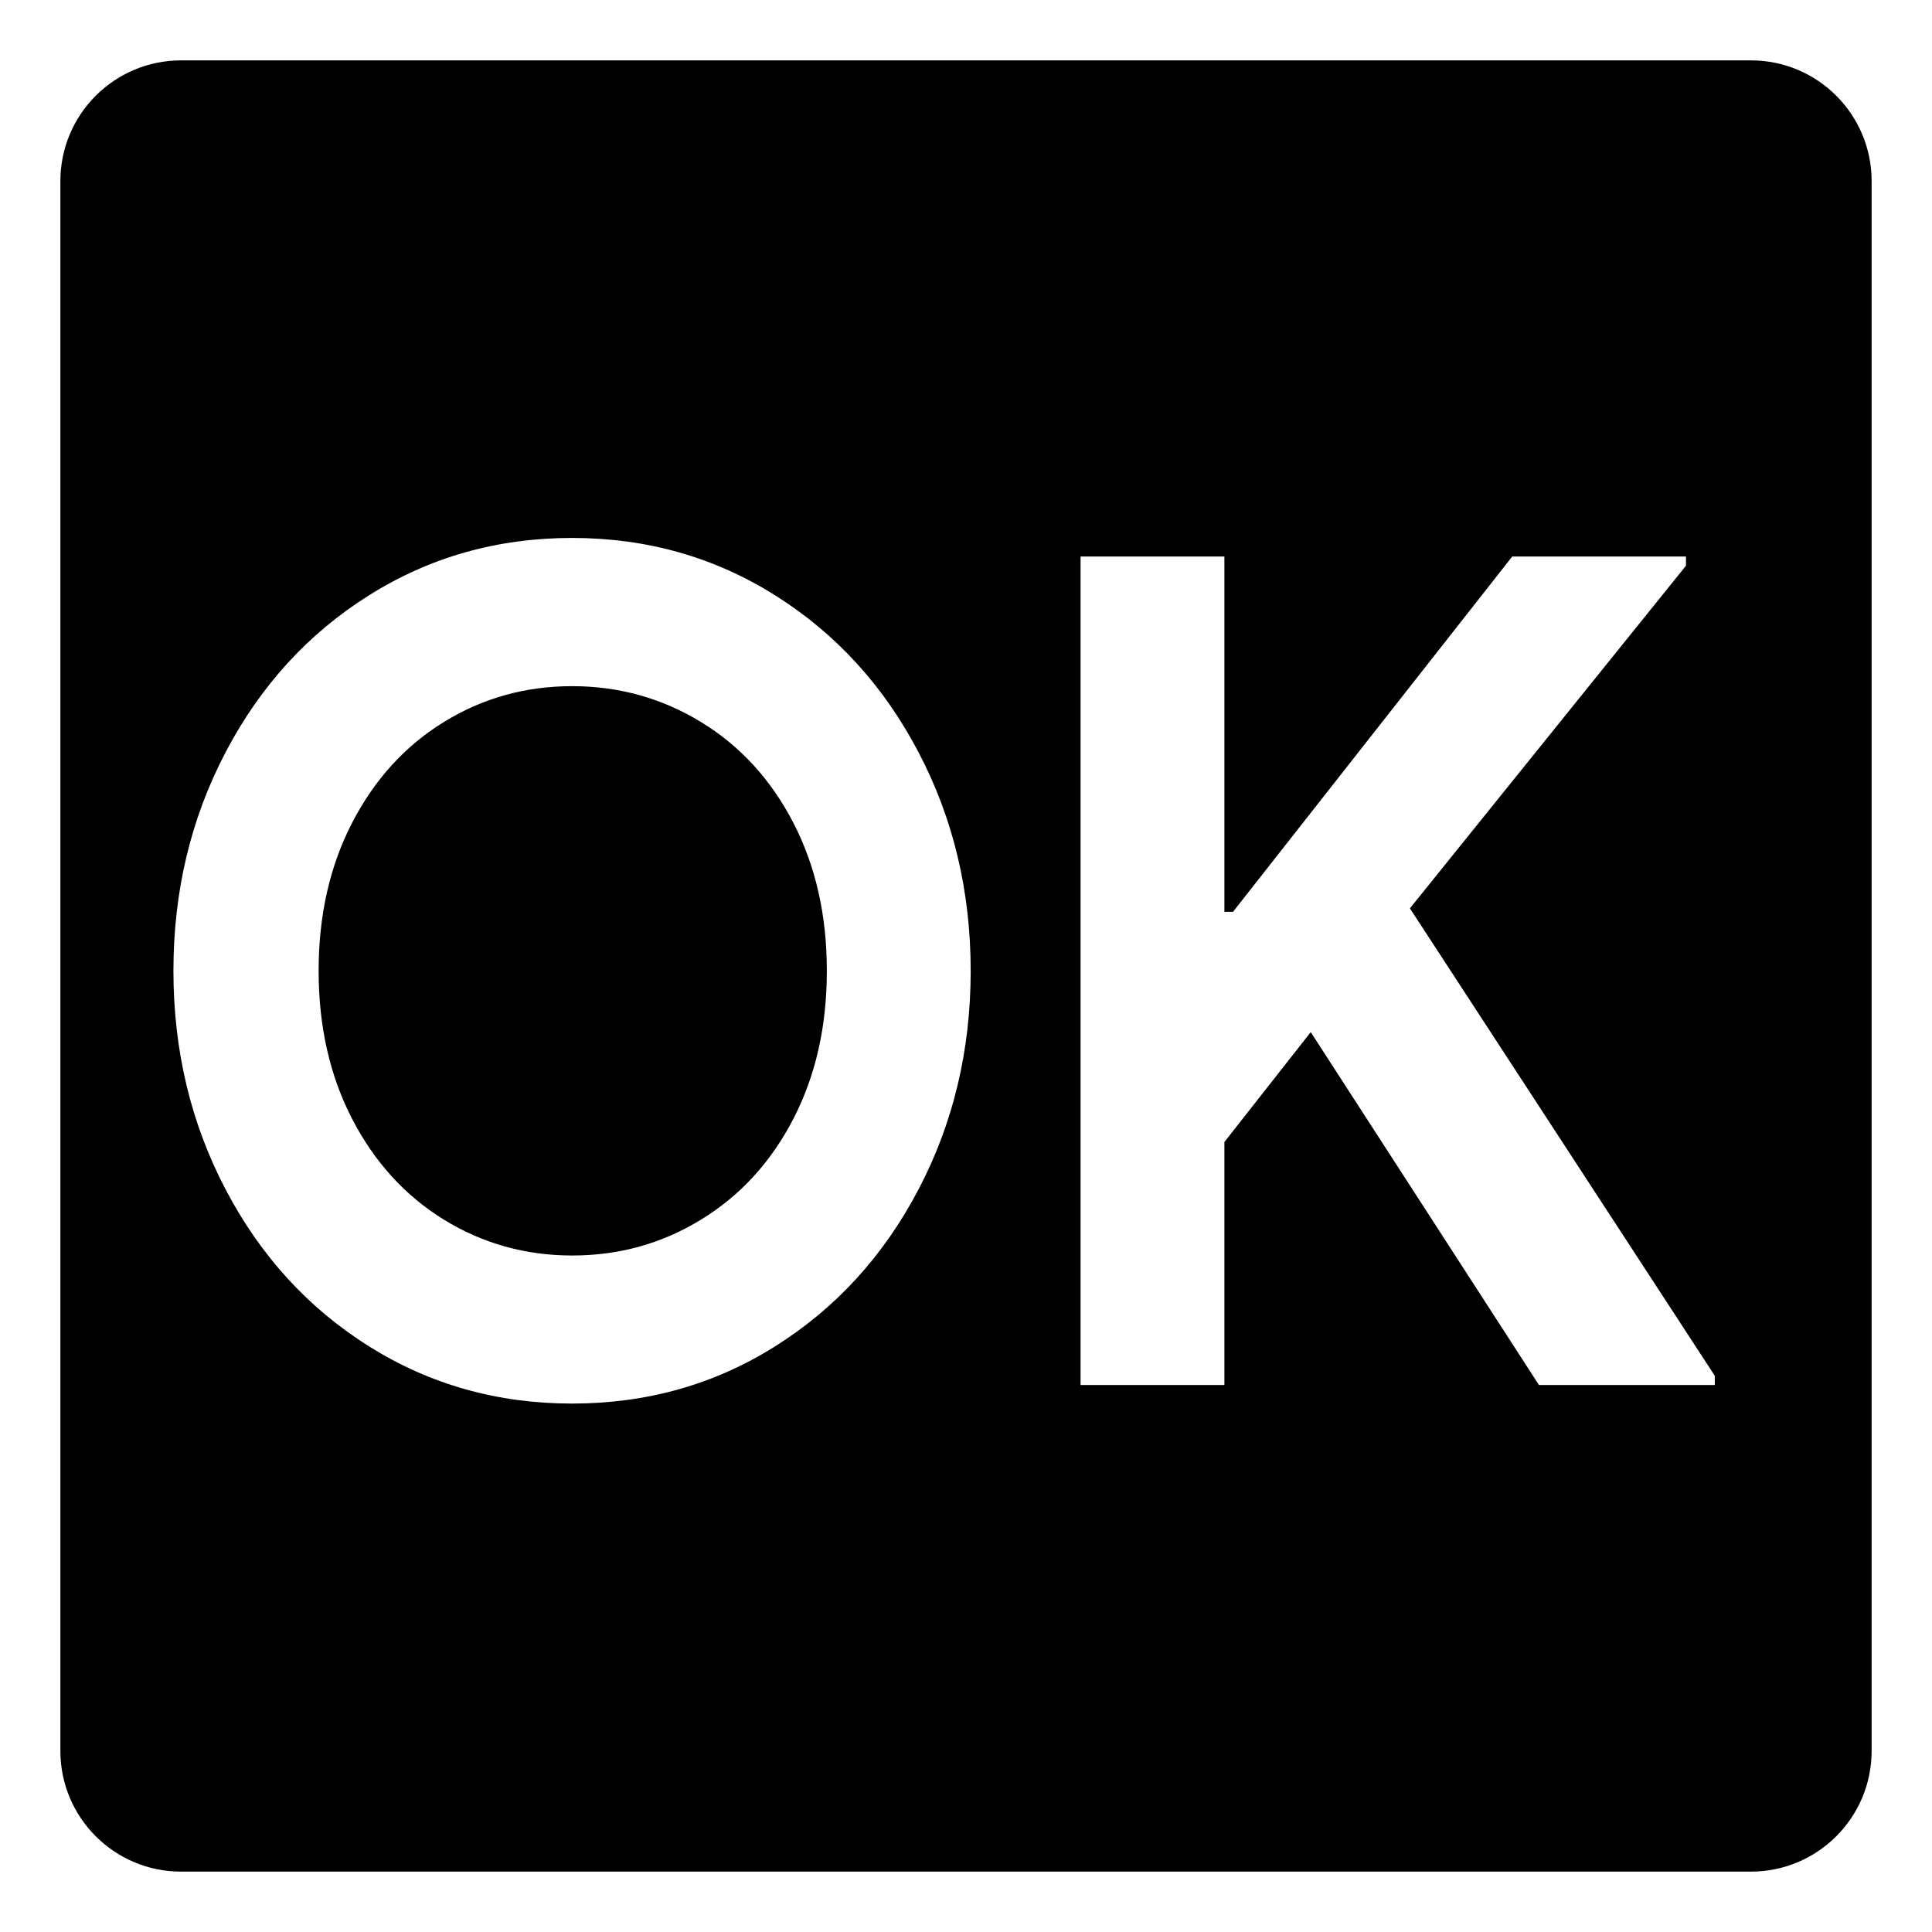 <svg viewBox="0 0 128 128" xmlns="http://www.w3.org/2000/svg">
  <g>
    <path d="M46.45,47.84c-2.59-1.58-5.44-2.38-8.54-2.38c-3.1,0-5.94,0.79-8.51,2.38c-2.57,1.58-4.59,3.81-6.07,6.67 s-2.22,6.13-2.22,9.81s0.74,6.95,2.22,9.81s3.51,5.09,6.07,6.67c2.57,1.58,5.4,2.38,8.51,2.38s5.95-0.79,8.54-2.38 c2.59-1.58,4.63-3.81,6.11-6.67c1.48-2.86,2.22-6.13,2.22-9.81s-0.74-6.95-2.22-9.81C51.08,51.65,49.04,49.42,46.45,47.84z"/>
    <path d="M116,4H12c-4.42,0-8,3.58-8,8v104c0,4.42,3.58,8,8,8h104c4.42,0,8-3.58,8-8V12C124,7.58,120.42,4,116,4z M60.85,78.81 c-2.31,4.4-5.47,7.86-9.5,10.39c-4.02,2.53-8.51,3.79-13.45,3.79s-9.42-1.26-13.45-3.79c-4.03-2.53-7.19-5.99-9.5-10.39 s-3.46-9.23-3.46-14.49s1.15-10.09,3.46-14.49c2.31-4.4,5.47-7.86,9.5-10.39c4.02-2.53,8.51-3.8,13.45-3.8s9.43,1.27,13.45,3.8 c4.03,2.53,7.19,5.99,9.5,10.39c2.31,4.4,3.46,9.23,3.46,14.49S63.16,74.41,60.85,78.81z M113.61,91.76h-11.65L86.84,68.38 l-5.72,7.28v16.1h-9.53V36.87h9.53v23.54h0.57l18.5-23.54h11.51v0.61l-18.29,22.7l20.2,30.97V91.76z"/>
  </g>
</svg>